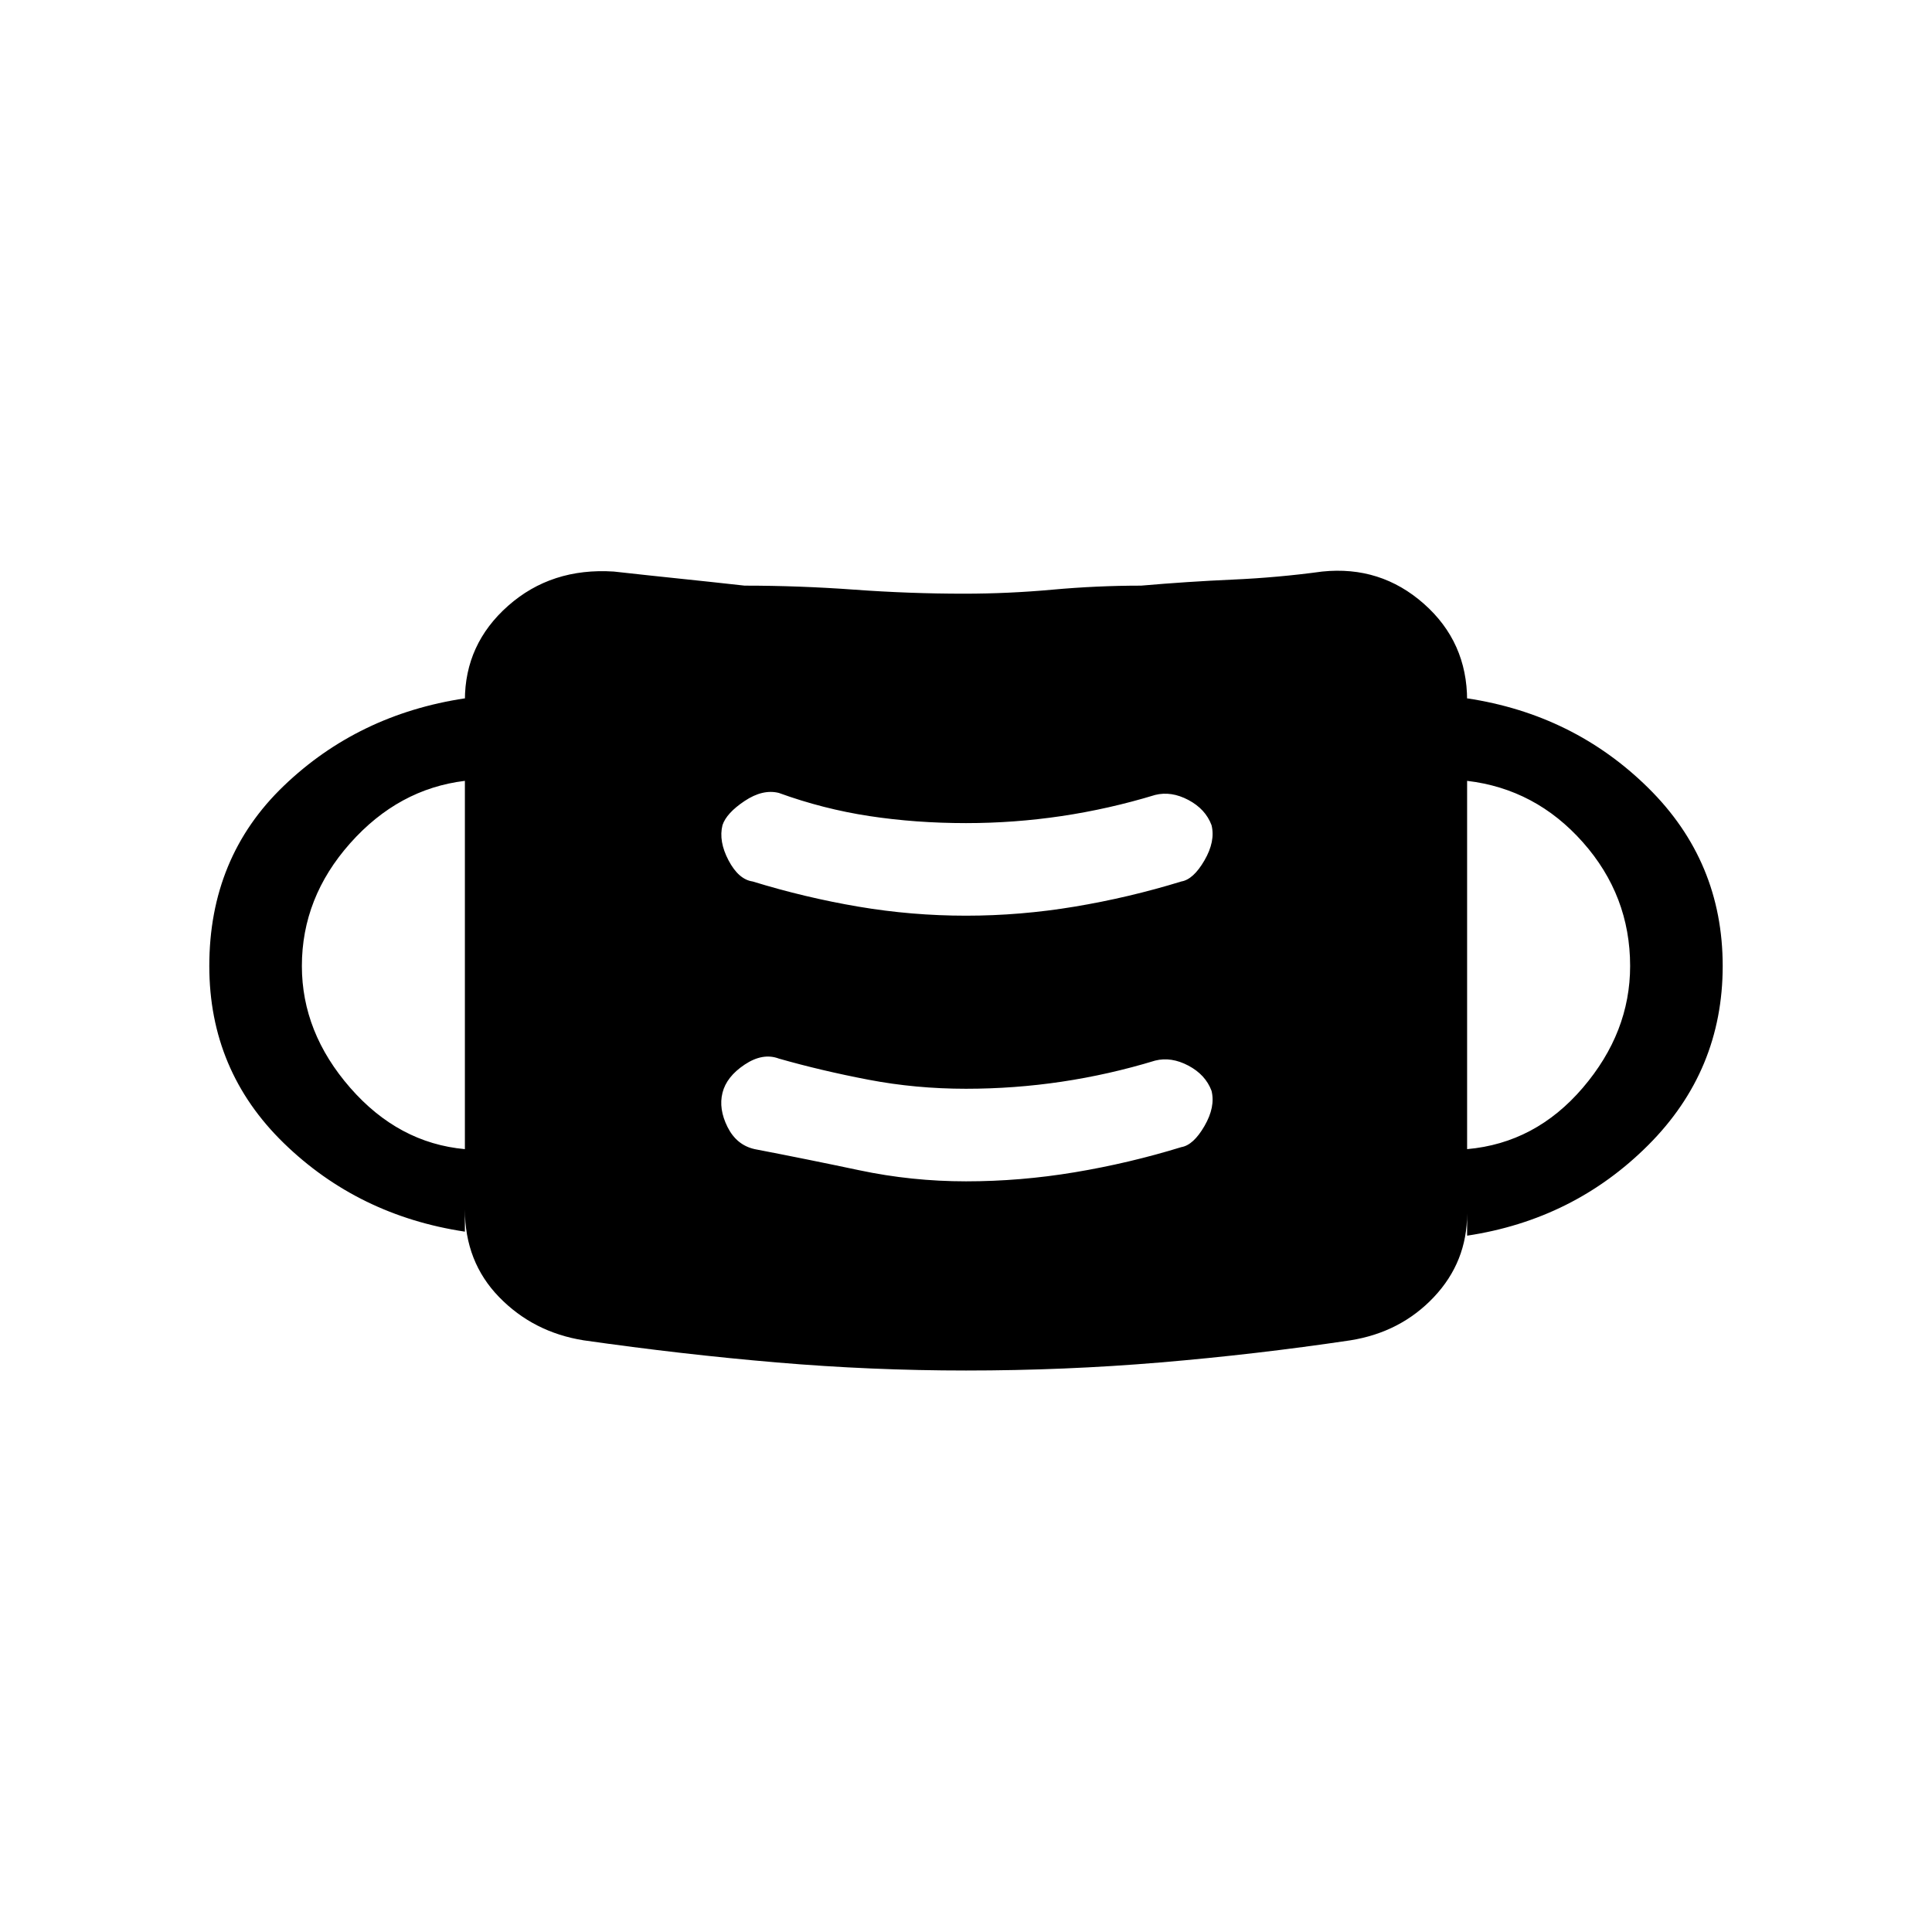 <svg xmlns="http://www.w3.org/2000/svg" height="20" viewBox="0 -960 960 960" width="20"><path d="M480-279q-47 0-94-4t-96-11q-25-4-42-21.5T231-359v11q-53-8-90-44t-37-88q0-54 37-89.5t90-43.5v1q0-28 21.5-47t52.5-17q18 2 32.5 3.5T370-669q27 0 54.5 2t54.5 2q22 0 44-2t44-2q23-2 45.5-3t44.5-4q29-3 50.5 16t21.5 48v-1q53 8 90 44.5t37 88.5q0 52-37 89t-90 45v-11q0 24-16.5 41.5T671-294q-47 7-94.5 11t-96.5 4Zm0-94q27 0 54-4.5t53-12.5q6-1 11.5-10.5T602-418q-3-8-11.5-12.5T574-433q-23 7-46.5 10.5T480-419q-25 0-48.5-4.5T387-434q-8-3-17 3t-11 14q-2 8 2.5 17t13.5 11q26 5 52 10.5t53 5.5Zm-249-16v-183q-33 4-57 31t-24 61q0 33 24 60.5t57 30.5Zm498 0q34-3 57.5-30.5T810-480q0-35-23.5-61.5T729-572v183ZM480-505q27 0 54-4.5t53-12.5q6-1 11.5-10.5T602-550q-3-8-11.5-12.5T574-565q-23 7-46.5 10.5T480-551q-25 0-48-3.5T387-566q-8-2-17 4t-11 12q-2 8 3 17.5t12 10.5q26 8 52.5 12.5T480-505Z"/></svg>